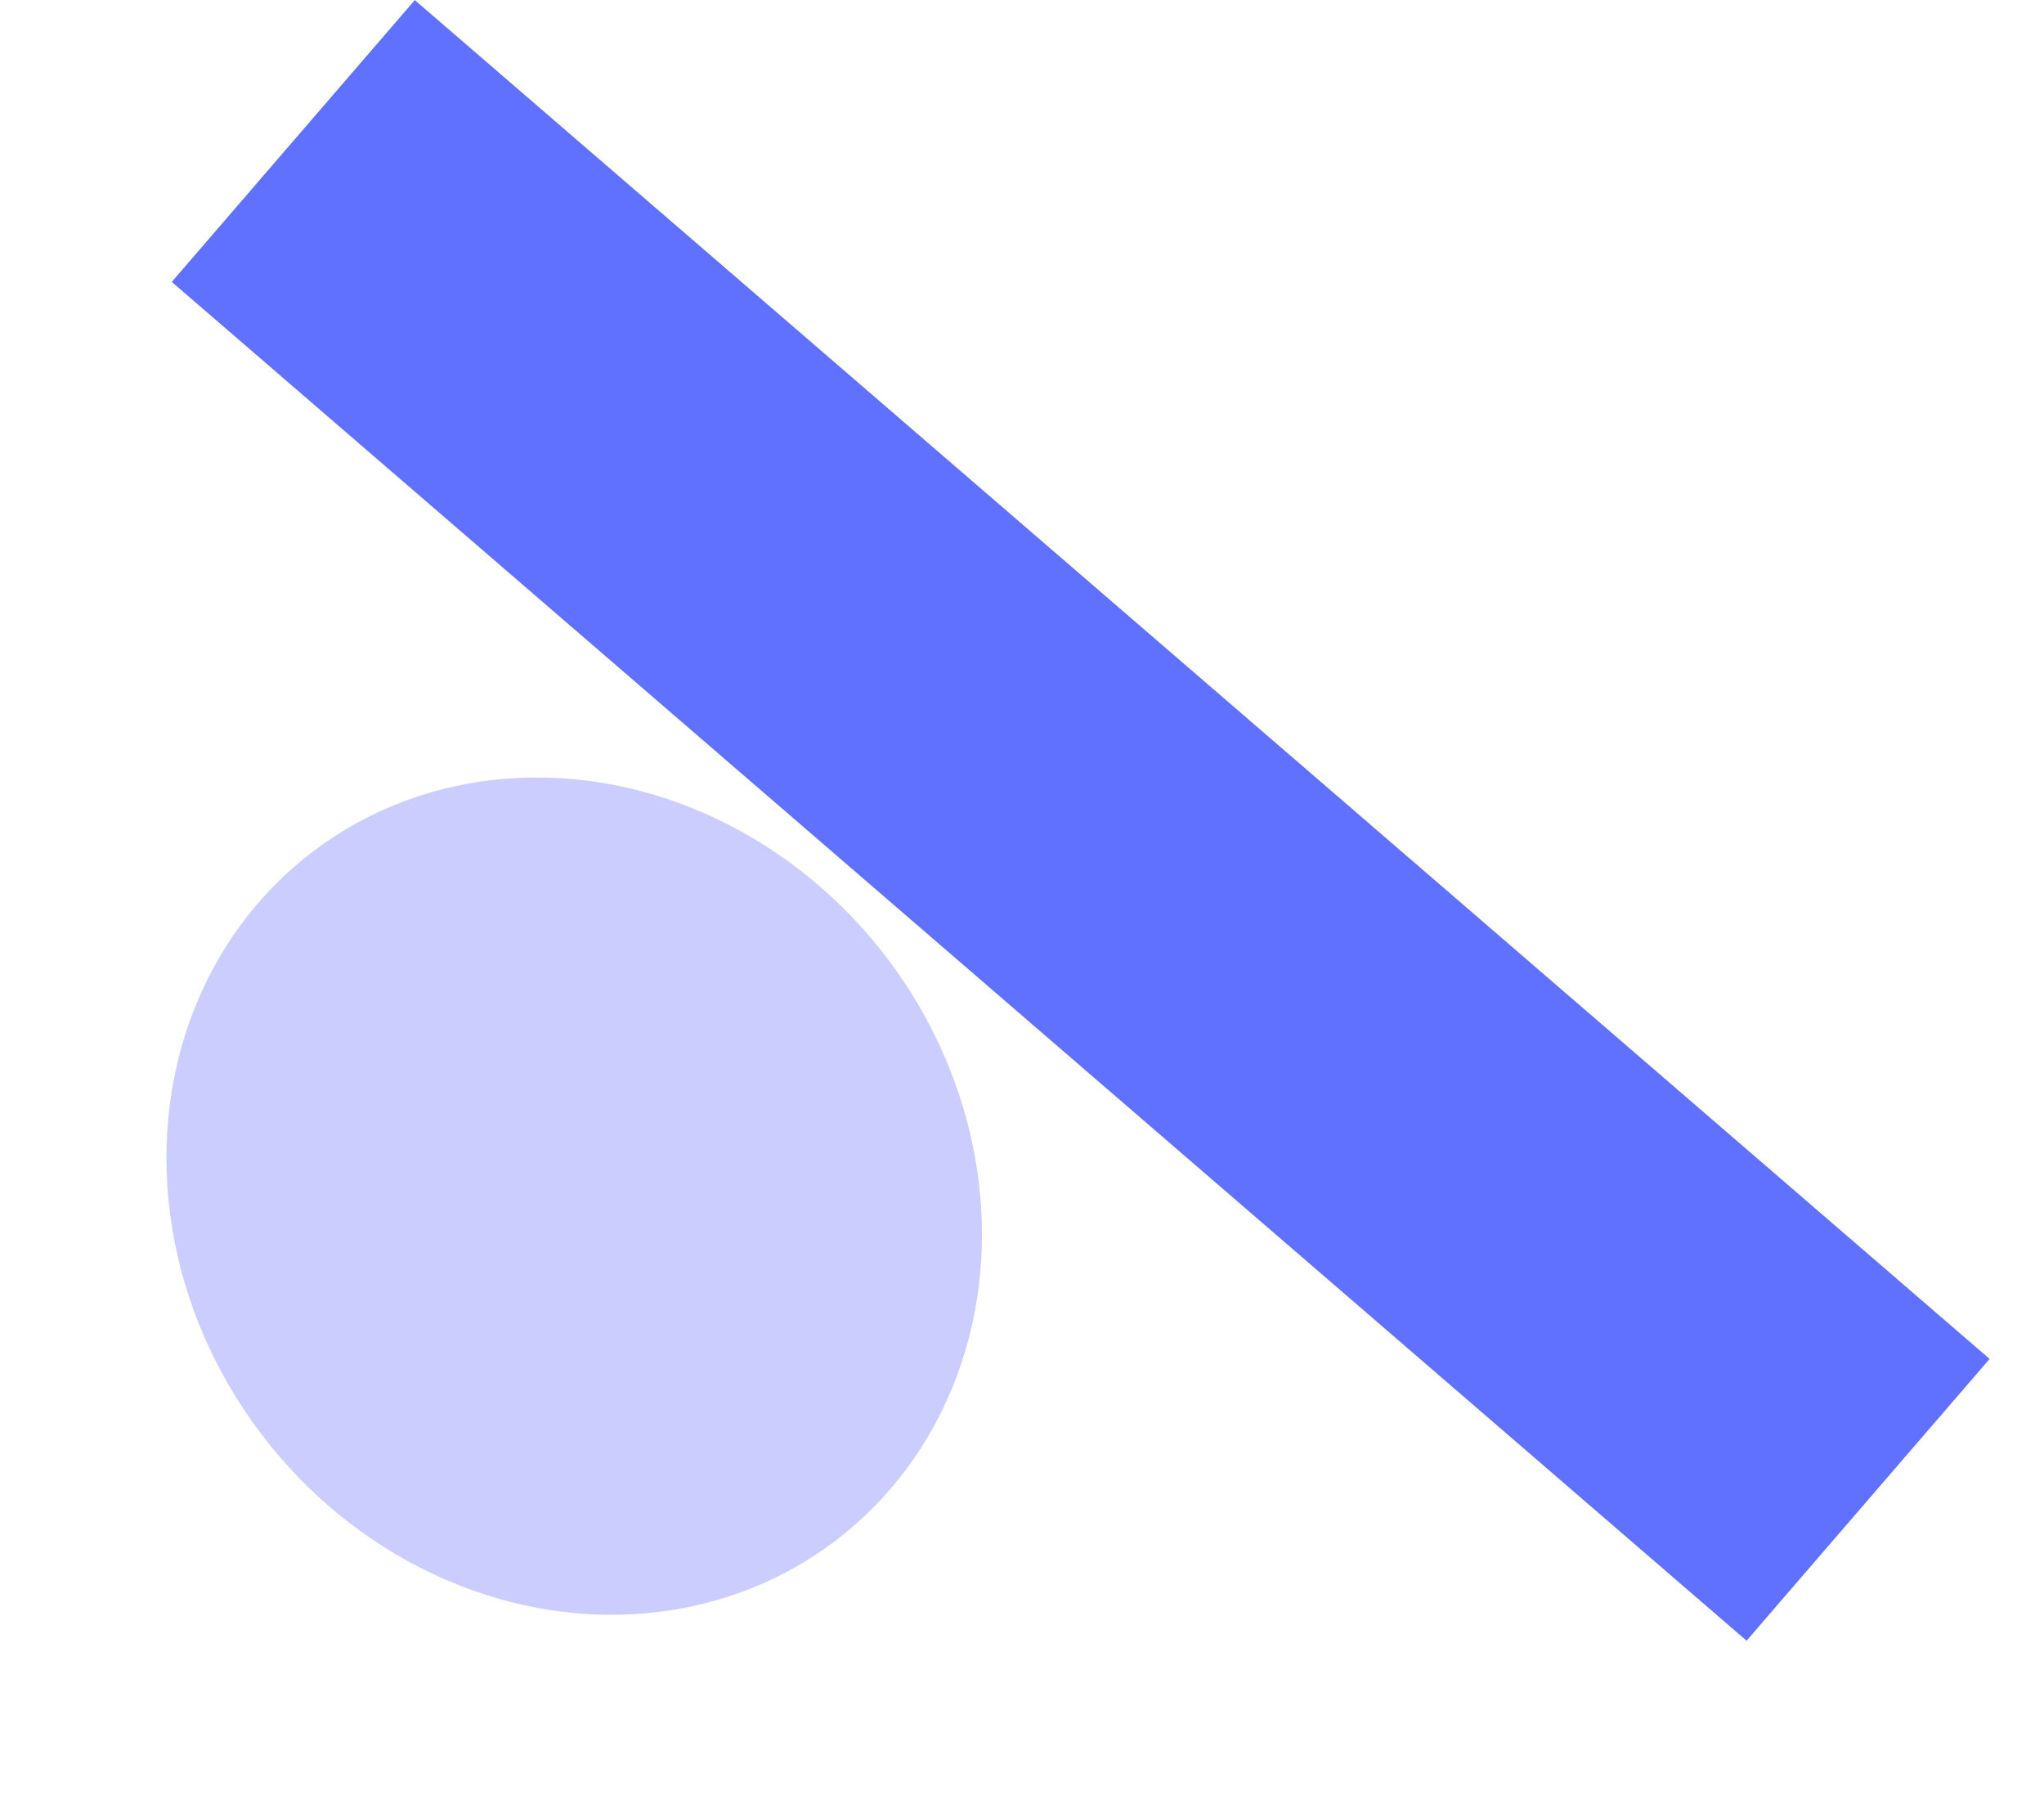<svg width="26" height="23" viewBox="0 0 26 23" fill="none" xmlns="http://www.w3.org/2000/svg">
<rect width="26.462" height="4.734" transform="matrix(0.757 0.653 0.653 -0.757 2.185 3.585)" fill="#6070FF"/>
<ellipse cx="7.304" cy="15.211" rx="5.5" ry="5" transform="rotate(52.971 7.304 15.211)" fill="#CBCDFF"/>
</svg>

